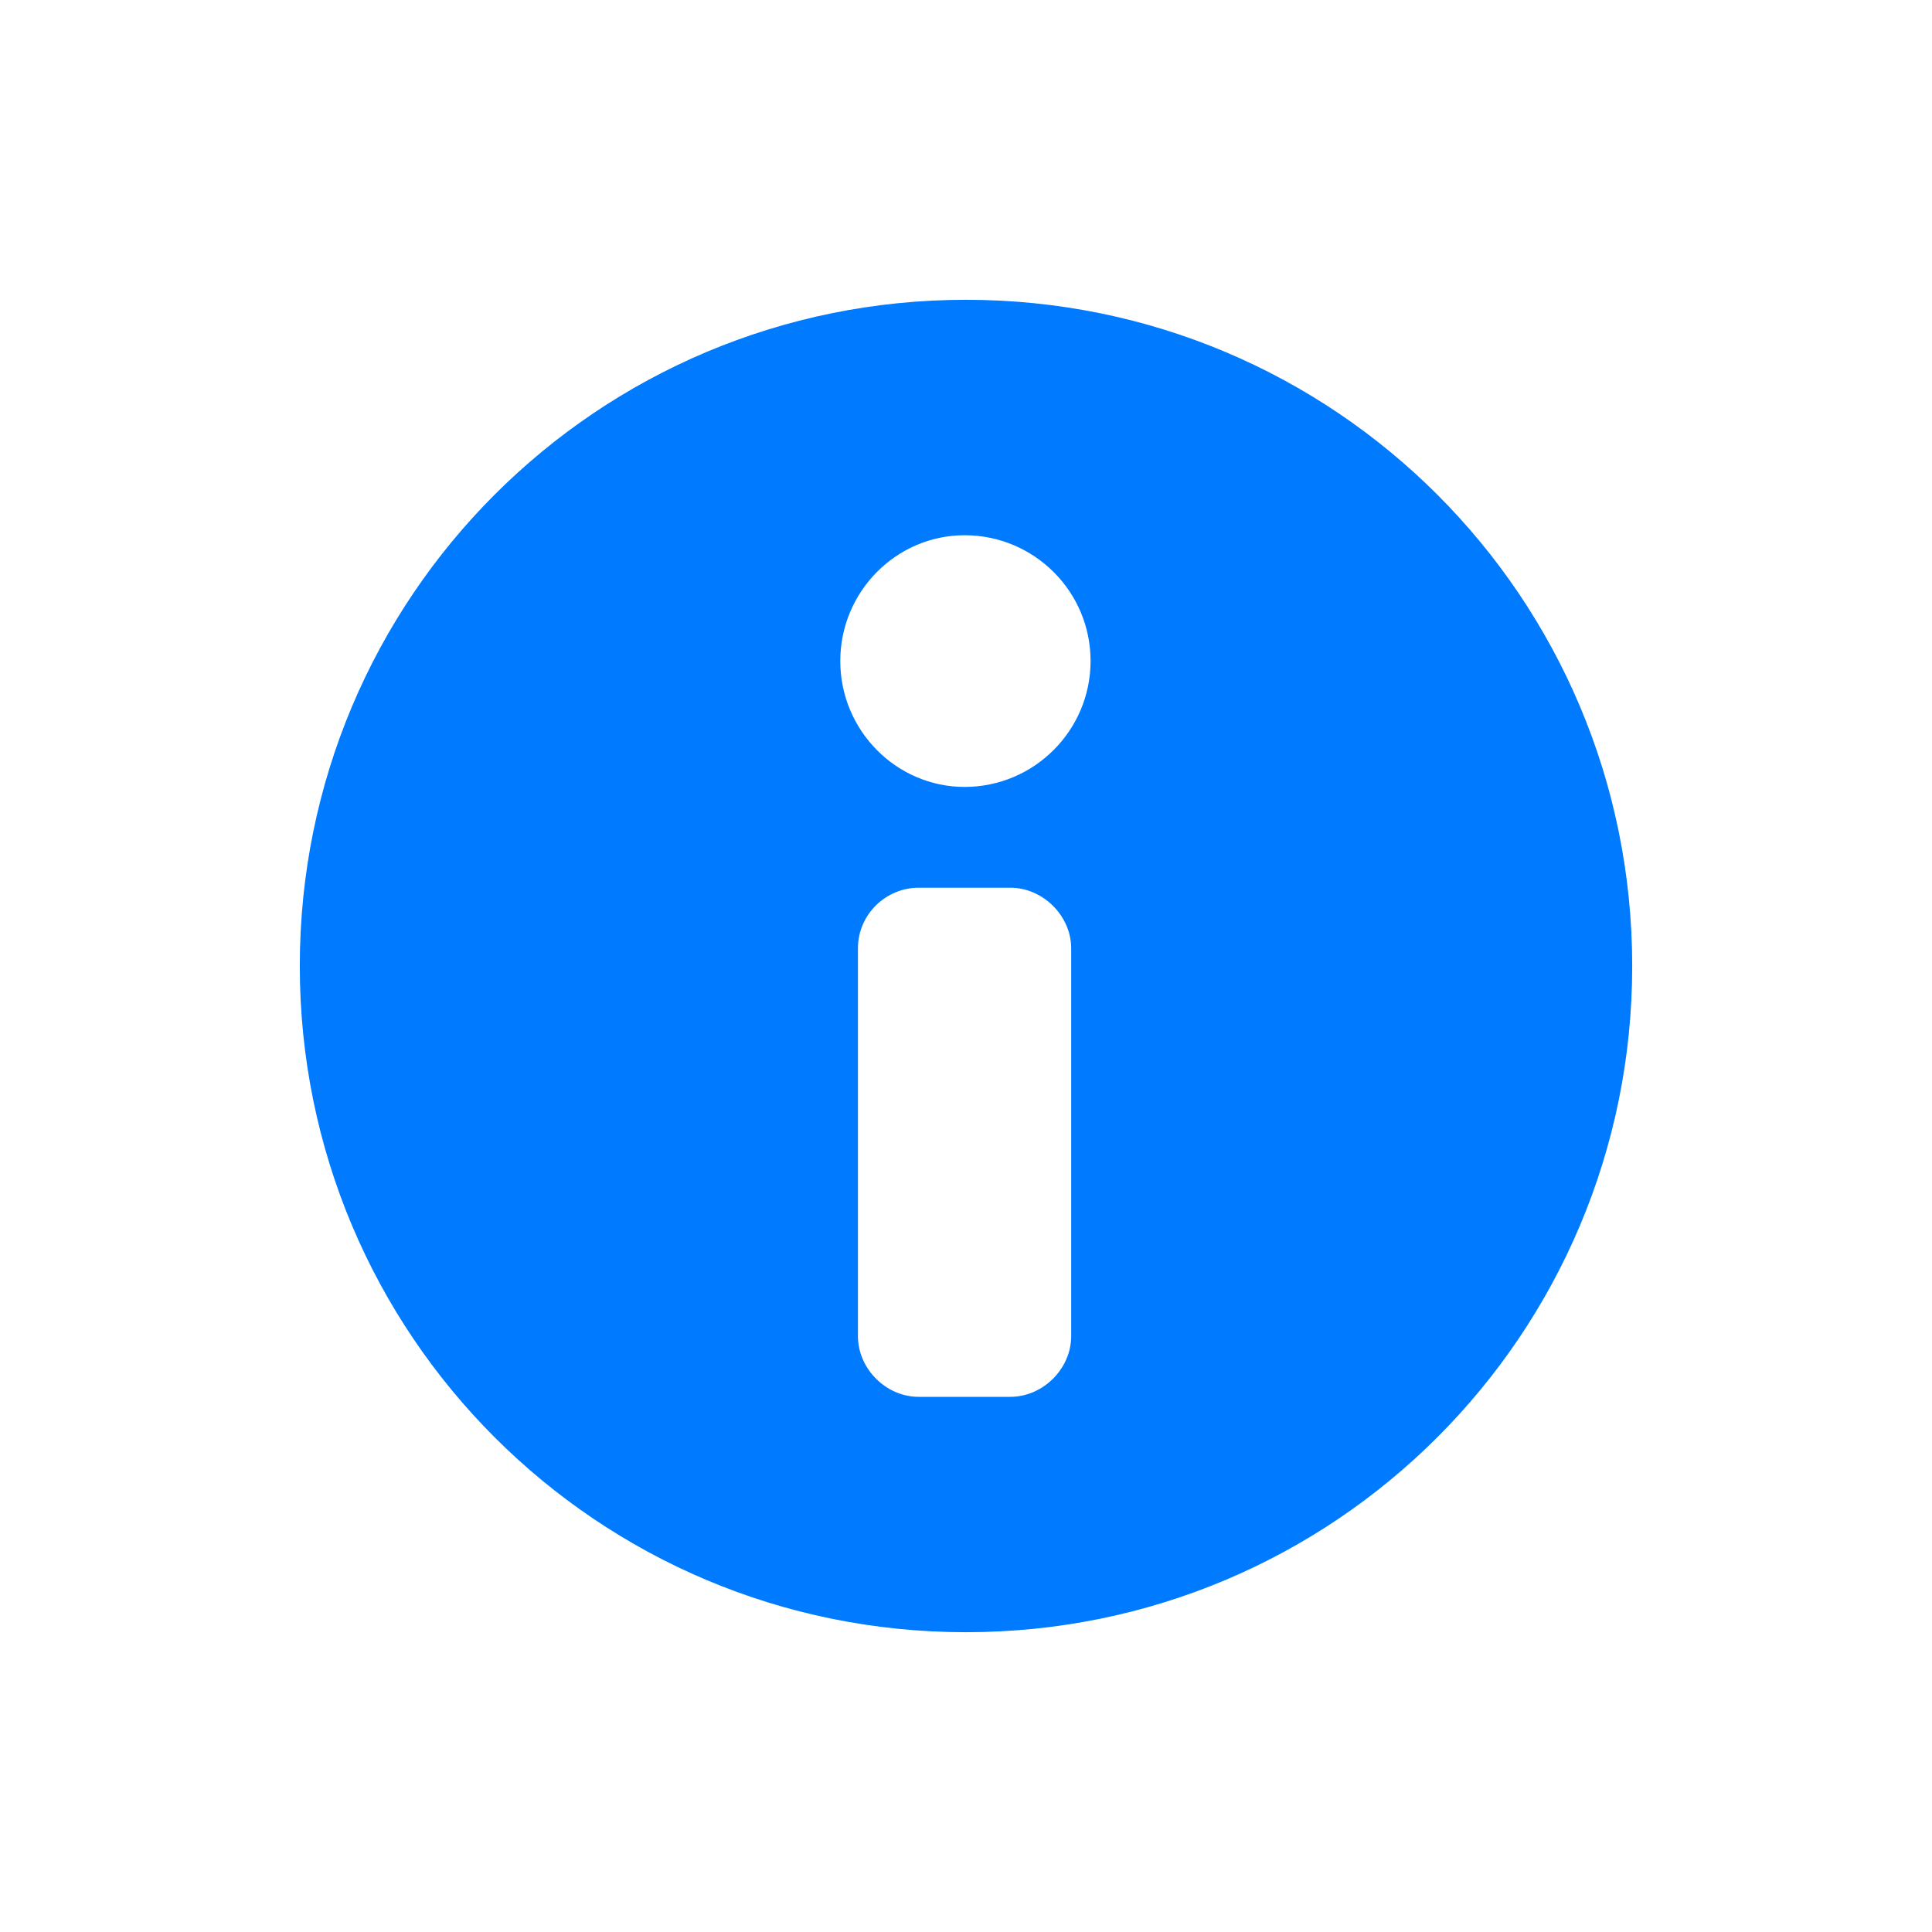 <?xml version="1.0" encoding="utf-8"?>
<!-- Generator: Adobe Illustrator 15.0.0, SVG Export Plug-In . SVG Version: 6.00 Build 0)  -->
<!DOCTYPE svg PUBLIC "-//W3C//DTD SVG 1.1//EN" "http://www.w3.org/Graphics/SVG/1.1/DTD/svg11.dtd">
<svg version="1.1" id="Layer_1" xmlns="http://www.w3.org/2000/svg" xmlns:xlink="http://www.w3.org/1999/xlink" x="0px" y="0px"
	 width="29px" height="29px" viewBox="0 0 29 29" enable-background="new 0 0 29 29" xml:space="preserve">
<path fill="#007AFF" d="M14.5,4.5c-5.534,0-10,4.466-10,10c0,5.532,4.466,10,10,10c5.532,0,10-4.468,10-10
	C24.5,8.966,20.032,4.5,14.5,4.5L14.5,4.5z M16.079,20.055c0,0.492-0.425,0.912-0.913,0.912h-1.377c-0.489,0-0.911-0.42-0.911-0.912
	v-5.82c0-0.512,0.422-0.91,0.911-0.91h1.377c0.488,0,0.913,0.421,0.913,0.91V20.055z M14.479,11.812
	c-1.022,0-1.866-0.845-1.866-1.89s0.844-1.888,1.866-1.888c1.043,0,1.891,0.844,1.891,1.888
	C16.369,10.966,15.521,11.812,14.479,11.812z"/>
</svg>
